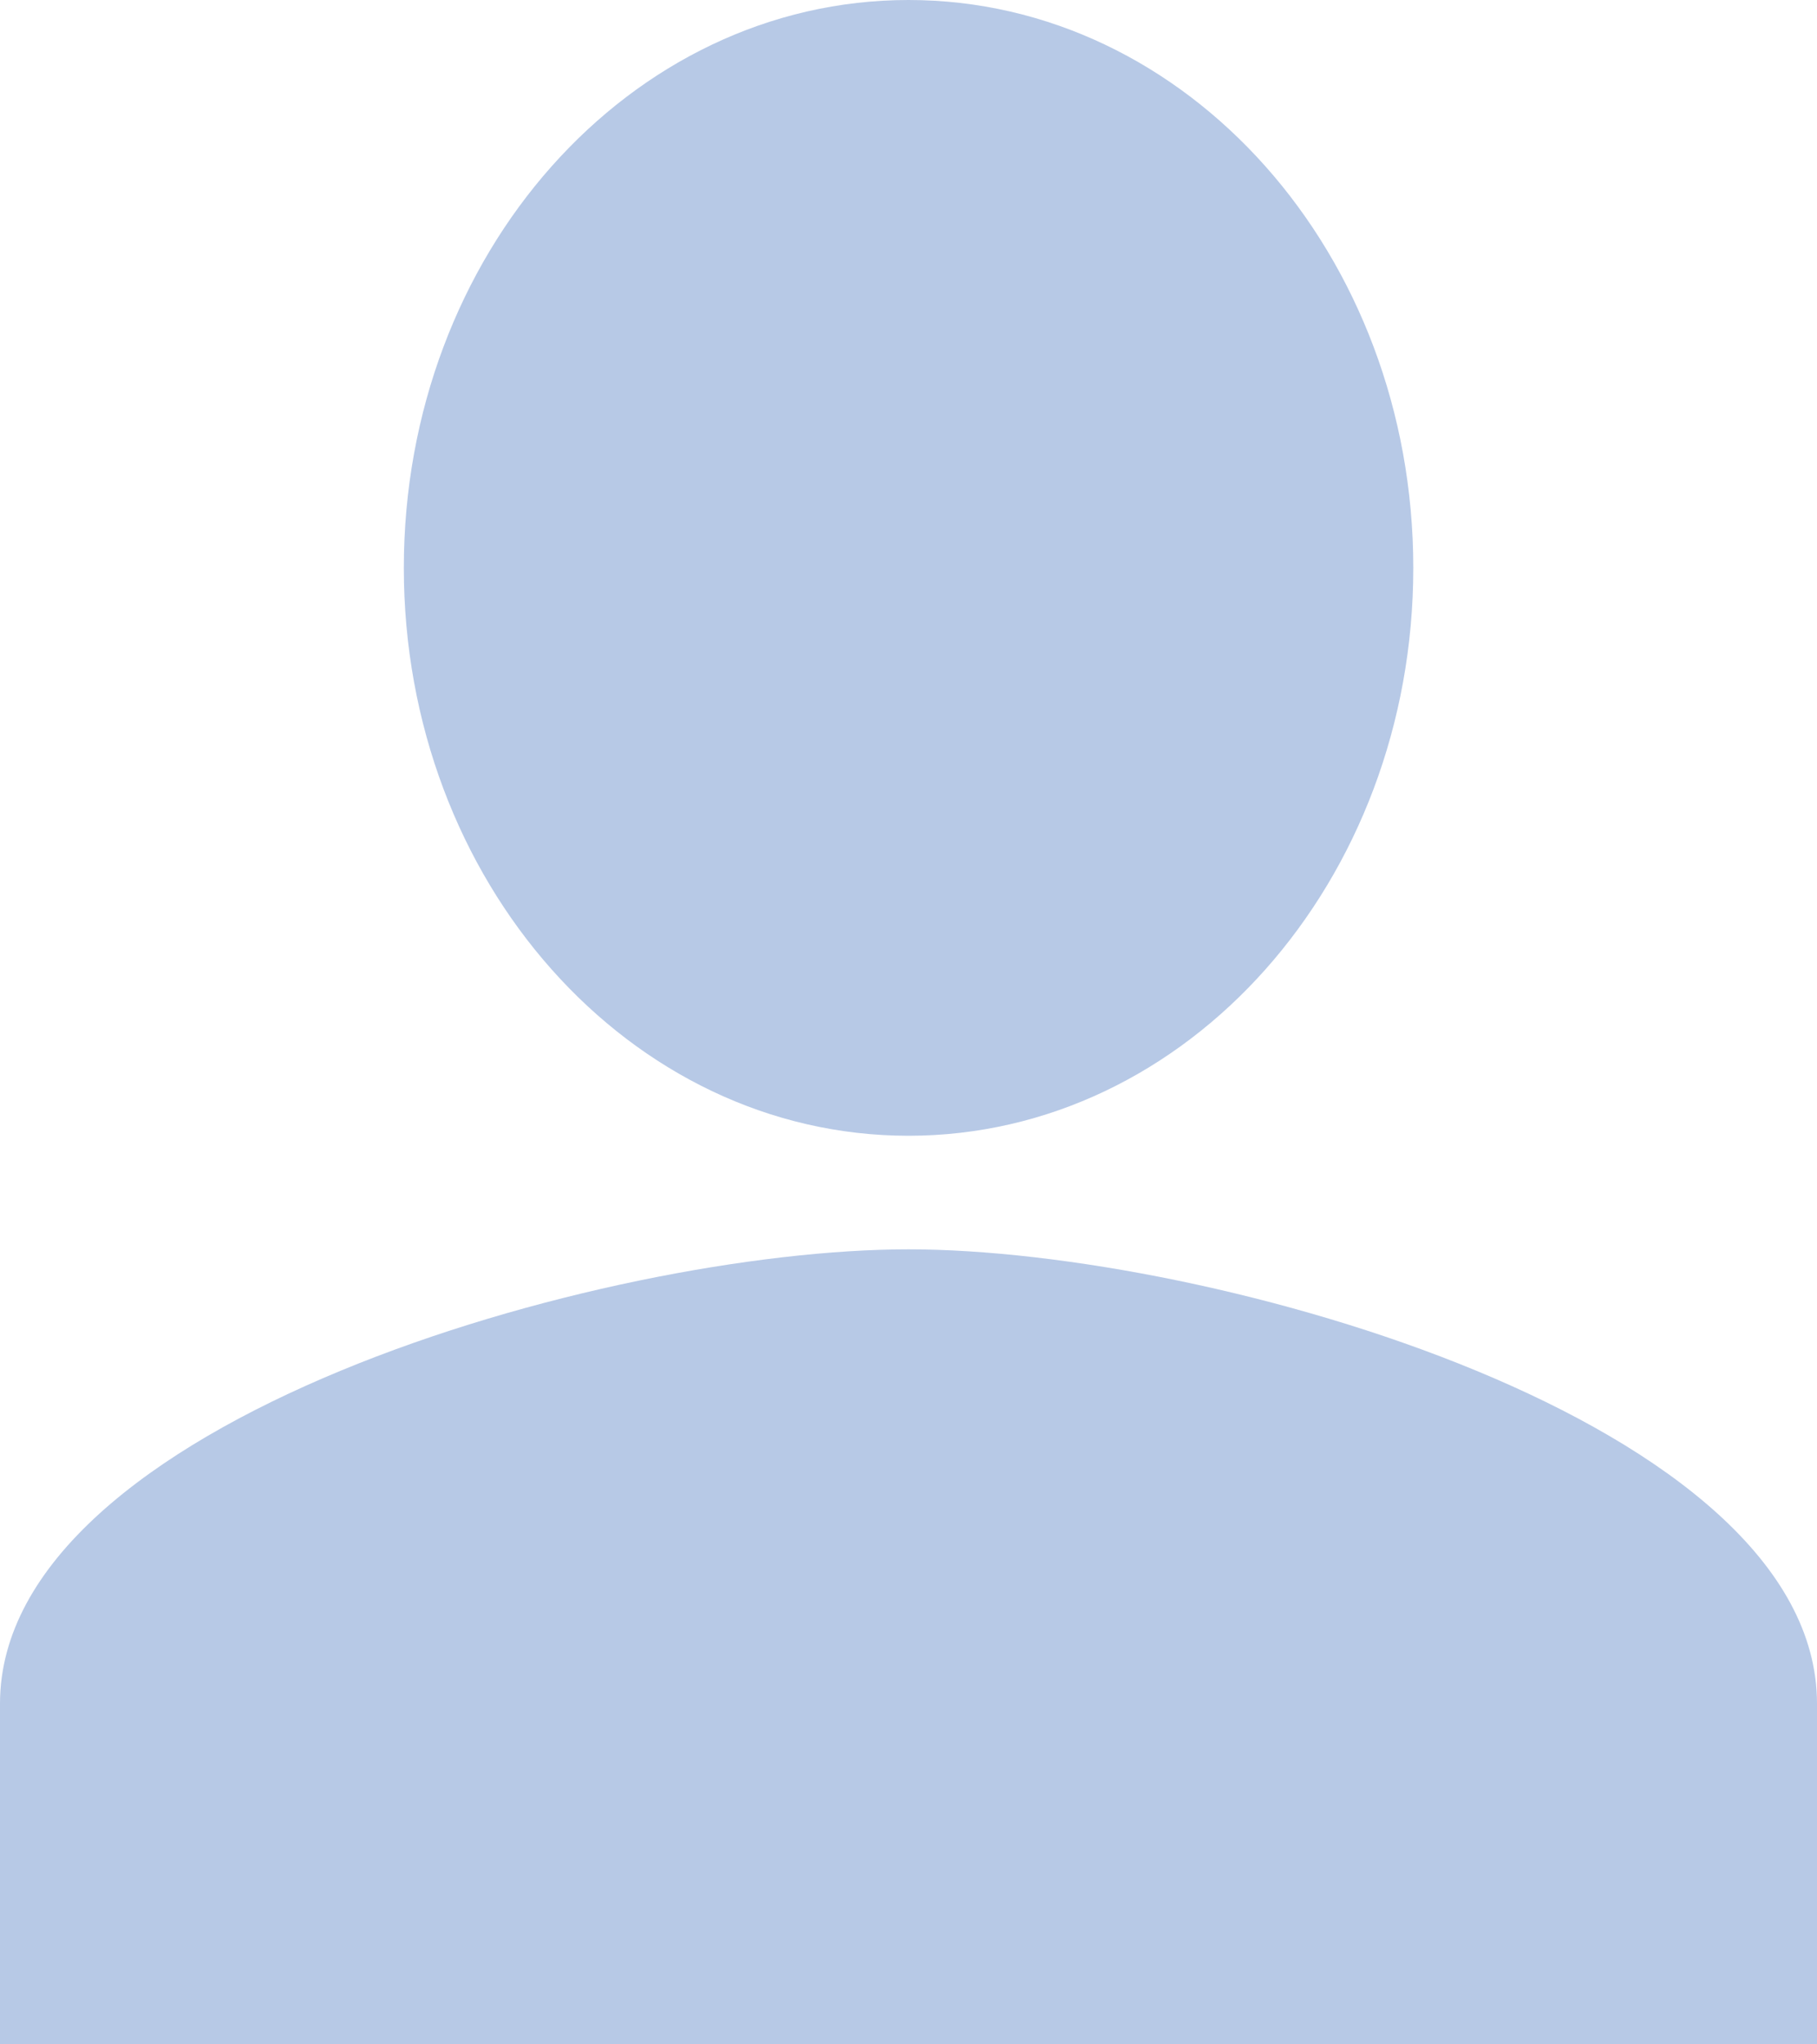 <svg width="16" height="18" viewBox="0 0 16 18" fill="none" xmlns="http://www.w3.org/2000/svg">
<g id="Group">
<path id="Vector" d="M0 15C0 12.518 5.33 11 8 11C10.67 11 16 12.518 16 15V18H0V15Z" fill="#B7C9E6"/>
<path id="Vector_2" fill-rule="evenodd" clip-rule="evenodd" d="M8 10C10.455 10 12.445 7.761 12.445 5C12.445 2.239 10.455 0 8 0C5.545 0 3.556 2.239 3.556 5C3.556 7.761 5.545 10 8 10Z" fill="#B7C9E6"/>
</g>
</svg>
